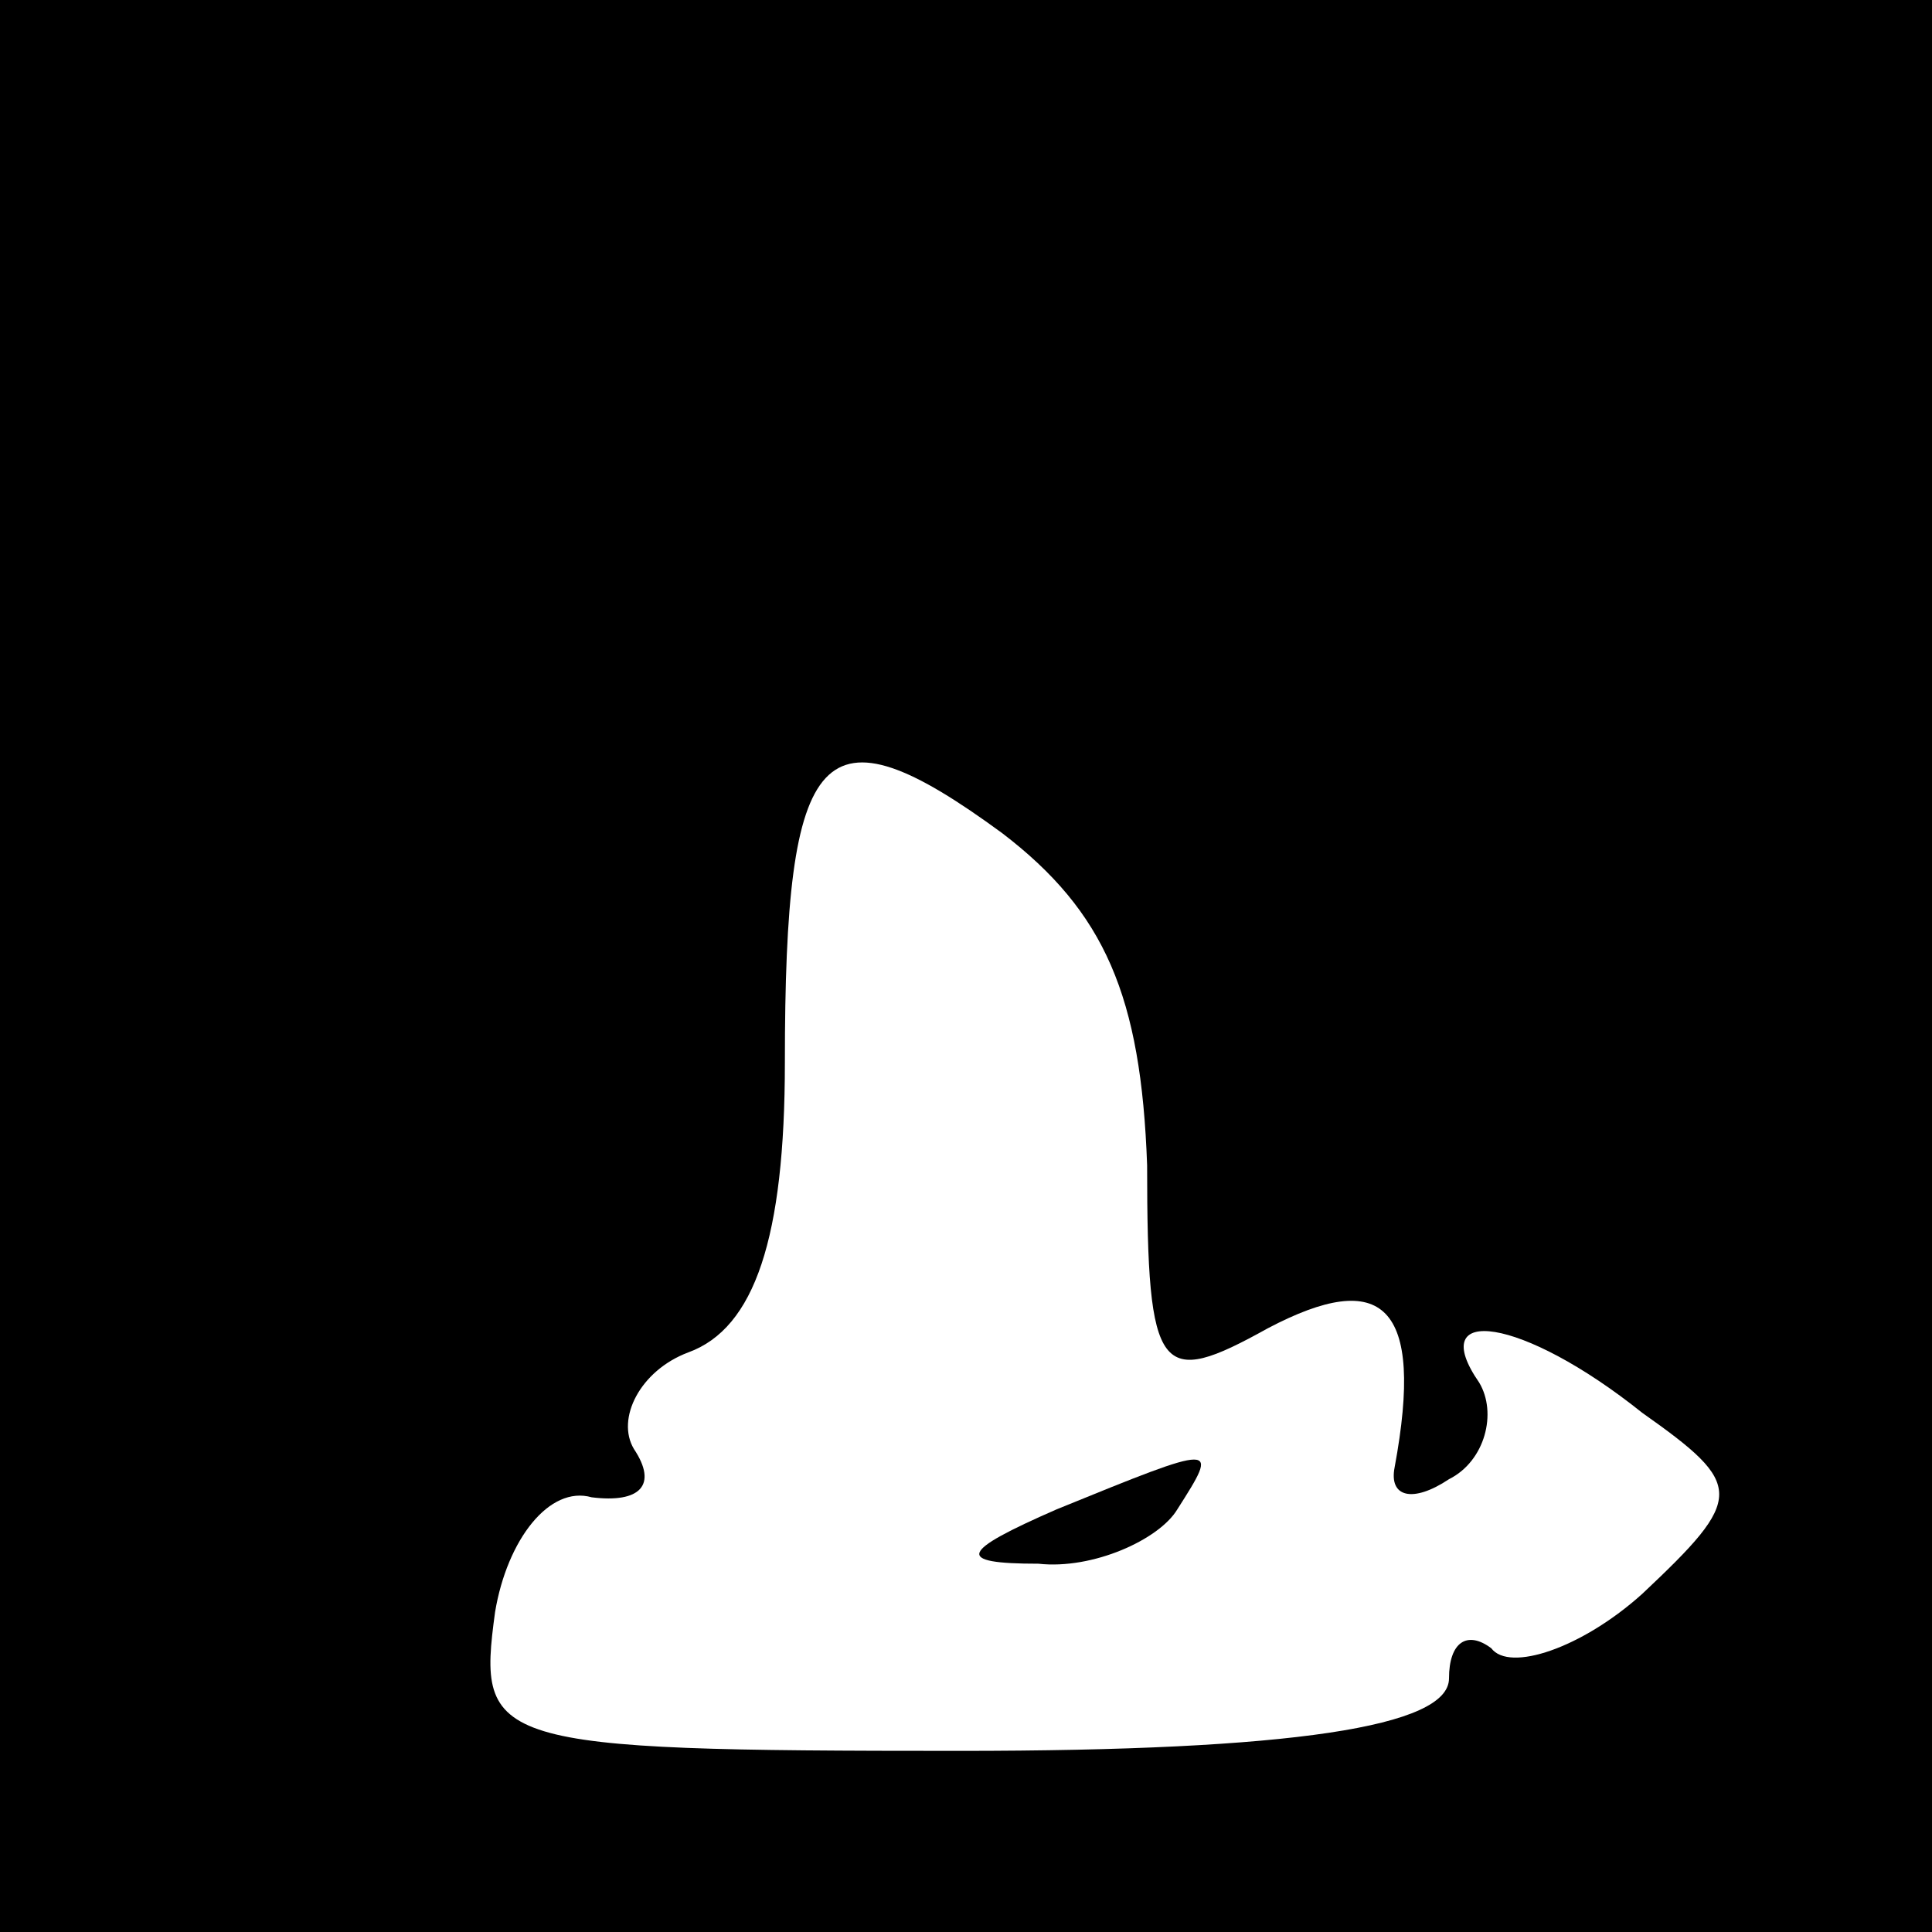 <?xml version="1.0" standalone="no"?>
<!DOCTYPE svg PUBLIC "-//W3C//DTD SVG 20010904//EN"
 "http://www.w3.org/TR/2001/REC-SVG-20010904/DTD/svg10.dtd">
<svg version="1.0" xmlns="http://www.w3.org/2000/svg"
 width="32pt" height="32pt" viewBox="0 0 32 32"
 preserveAspectRatio="xMidYMid meet">
<rect x="0" y="0" width="32" height="32" fill="#808080" stroke="none"/>
<g transform="translate(0,32) scale(0.1,-0.1)"
fill="#000000" stroke="none">
<path fill="#000000" stroke="none" d="M0 160 l0 -160 160 0 160 0 0 160 0
160 -160 0 -160 0 0 -160z"/>
<path fill="#ffffff" stroke="none" d="M190 127 c0 -35 2 -37 20 -27 19 10 26
4 21 -23 -1 -5 3 -6 9 -2 6 3 8 11 5 16 -9 13 7 11 27 -5 17 -12 17 -14 0 -30
-10 -9 -22 -13 -25 -9 -4 3 -7 1 -7 -5 0 -8 -26 -12 -81 -12 -78 0 -80 1 -77
23 2 12 9 21 16 19 8 -1 11 2 7 8 -3 5 1 13 9 16 11 4 16 19 16 48 0 53 6 60
36 38 17 -13 23 -27 24 -55z"/>
<path fill="#000000" stroke="none" d="M175 70 c-16 -7 -17 -9 -3 -9 9 -1 20
4 23 9 7 11 7 11 -20 0z"/>
</g>
</svg>
